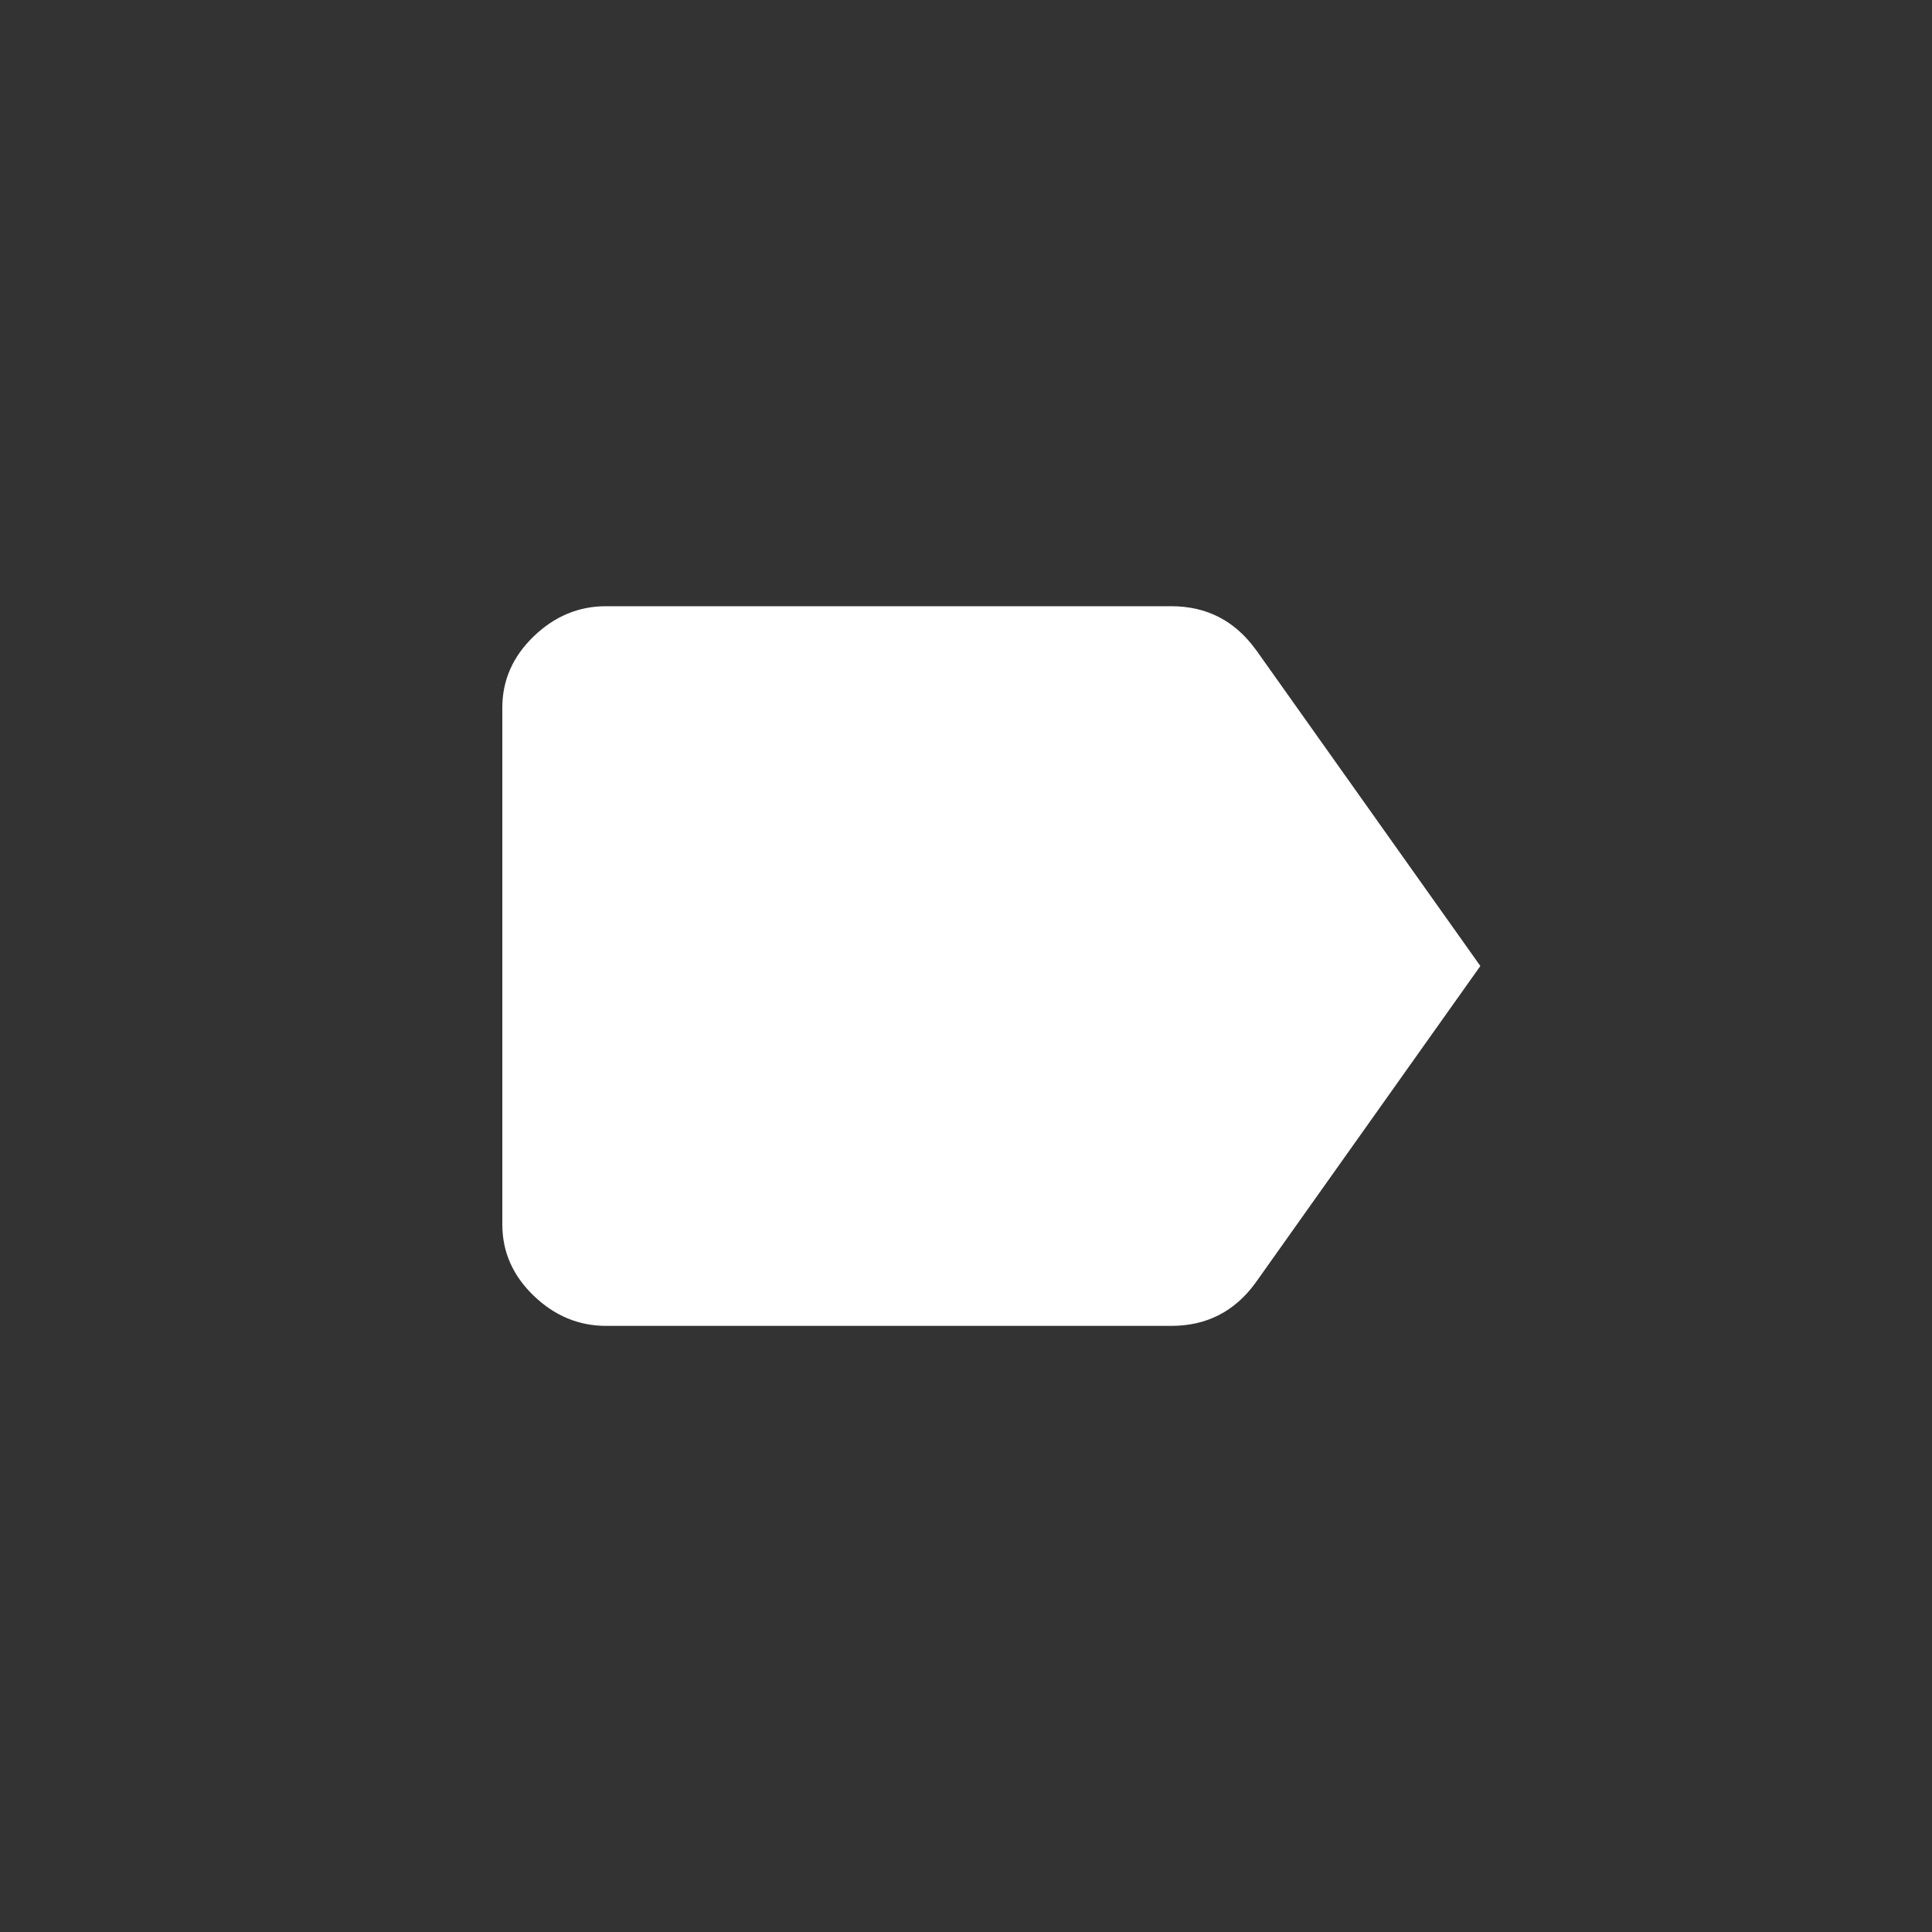 <!-- Generated by IcoMoon.io -->
<svg version="1.1" xmlns="http://www.w3.org/2000/svg" width="40" height="40" viewBox="0 0 40 40">
<rect x="0" y="0" width="40" height="40" fill="#333333" stroke="none"/>
<title>mt-label</title>
<path fill="#fff" d="M26 13.449l4.649 6.551-4.649 6.551q-0.649 0.9-1.751 0.9h-11.7q-0.851 0-1.5-0.625t-0.649-1.475v-10.7q0-0.849 0.649-1.475t1.5-0.625h11.7q1.1 0 1.751 0.9z"></path>
</svg>
